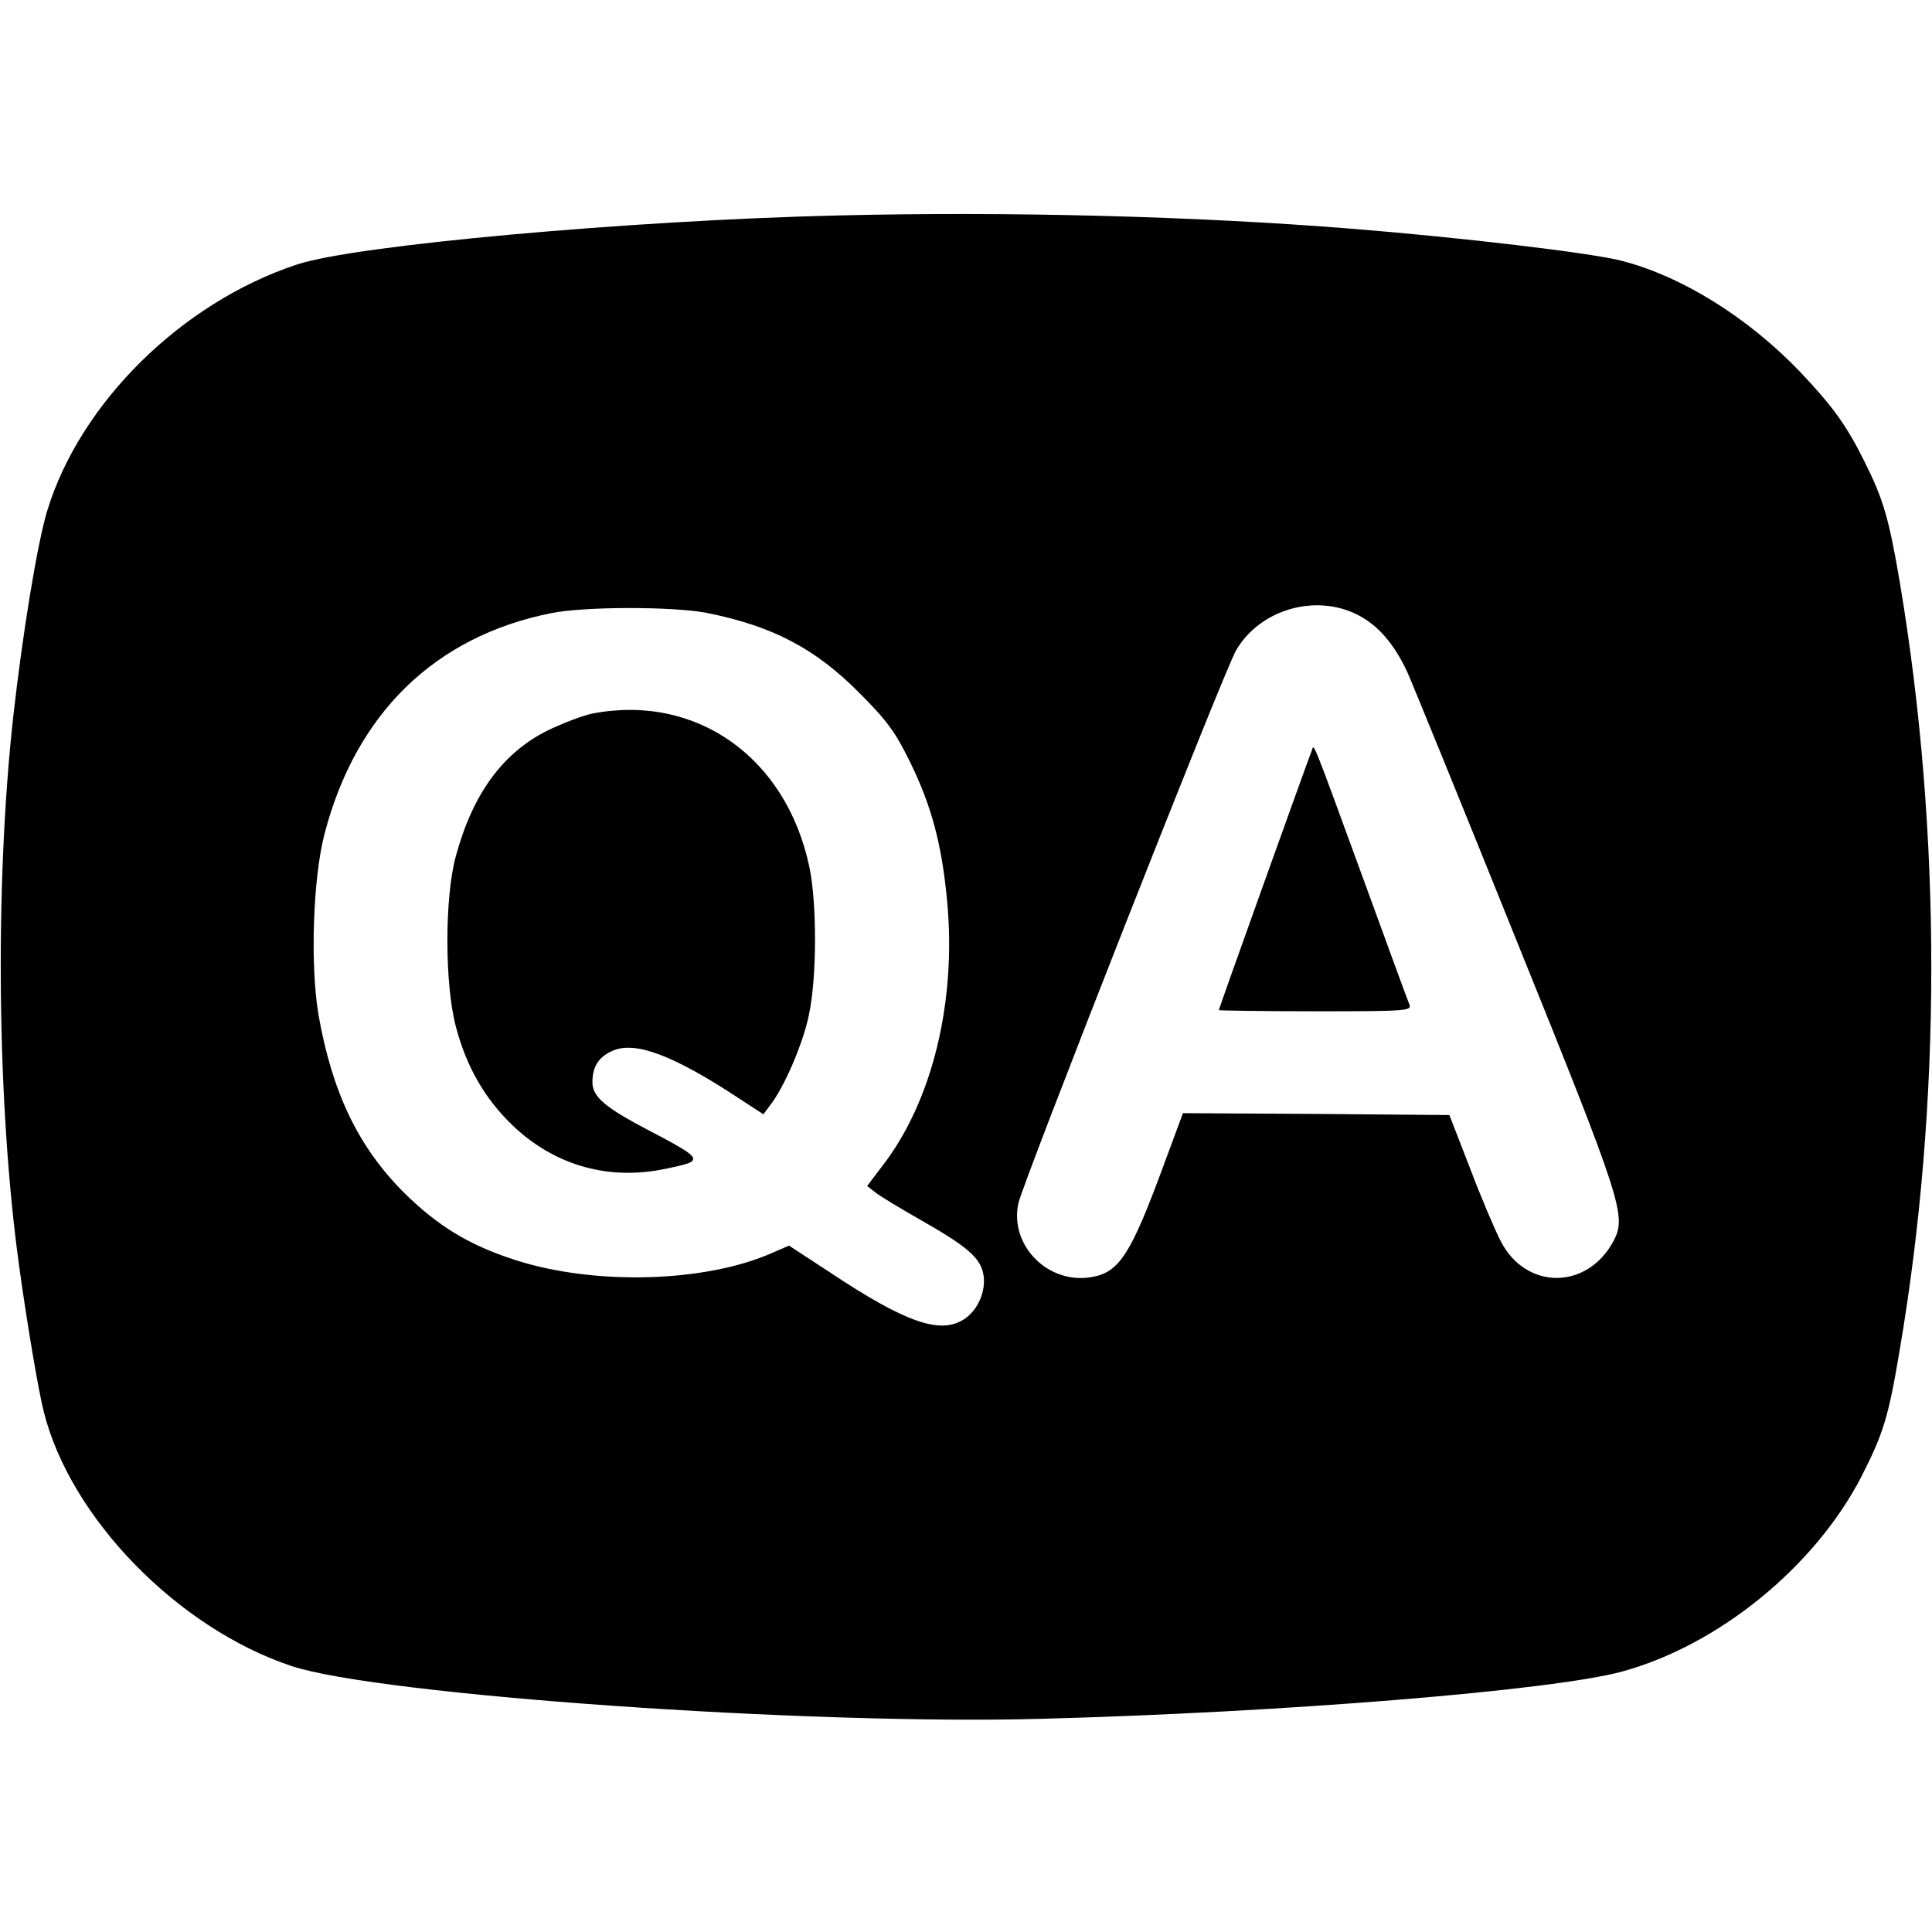 <?xml version="1.0" standalone="no"?>
<!DOCTYPE svg PUBLIC "-//W3C//DTD SVG 20010904//EN"
 "http://www.w3.org/TR/2001/REC-SVG-20010904/DTD/svg10.dtd">
<svg version="1.0" xmlns="http://www.w3.org/2000/svg"
 width="512pt" height="512pt" viewBox="0 0 512 512"
 preserveAspectRatio="xMidYMid meet">
<g transform="translate(0,512) scale(0.1,-0.1)"
fill="#000000" stroke="none">
<path d="M2220 4549 c-552 -13 -1281 -79 -1433 -130 -306 -101 -575 -367 -662
-653 -26 -86 -65 -323 -90 -546 -49 -446 -43 -1026 15 -1450 21 -153 52 -337
66 -391 70 -281 354 -573 656 -674 231 -77 1368 -157 1988 -140 644 17 1353
75 1538 125 257 70 513 279 636 519 57 112 71 157 100 331 112 656 112 1372 1
2035 -29 171 -44 222 -93 320 -48 97 -84 147 -171 239 -139 145 -314 254 -474
295 -81 21 -428 62 -717 85 -411 33 -906 46 -1360 35z m1379 -1059 c53 -27 96
-77 130 -150 16 -36 147 -357 291 -715 279 -690 290 -727 257 -792 -69 -132
-233 -133 -300 -2 -16 31 -53 118 -82 195 l-54 139 -353 3 -353 2 -49 -132
c-88 -240 -119 -289 -191 -302 -116 -22 -221 83 -196 196 14 60 545 1411 577
1465 63 108 211 151 323 93z m-1727 6 c175 -35 289 -94 408 -215 71 -71 94
-103 132 -181 56 -114 84 -217 98 -368 25 -266 -39 -530 -171 -701 l-41 -54
23 -18 c13 -10 66 -42 117 -71 125 -71 160 -101 168 -145 8 -43 -14 -95 -51
-119 -63 -41 -154 -10 -357 125 l-107 70 -44 -19 c-177 -79 -472 -87 -682 -19
-121 39 -204 89 -295 179 -121 121 -190 266 -226 471 -22 130 -15 360 16 479
83 319 292 523 600 585 89 18 321 18 412 1z"/>
<path d="M3476 3130 c-13 -33 -246 -683 -246 -687 0 -1 115 -3 256 -3 240 0
256 1 249 18 -4 9 -58 157 -120 327 -144 394 -132 363 -139 345z"/>
<path d="M1570 3229 c-25 -5 -77 -25 -117 -44 -120 -59 -200 -168 -245 -334
-30 -109 -30 -342 1 -455 28 -105 77 -189 150 -259 106 -101 242 -143 386
-118 39 7 77 16 85 21 20 12 2 26 -112 85 -114 60 -148 88 -148 127 0 42 17
68 55 84 60 25 160 -13 329 -124 l69 -45 18 24 c37 47 88 165 103 241 21 99
21 294 1 390 -61 291 -300 460 -575 407z"/>
</g>
</svg>

